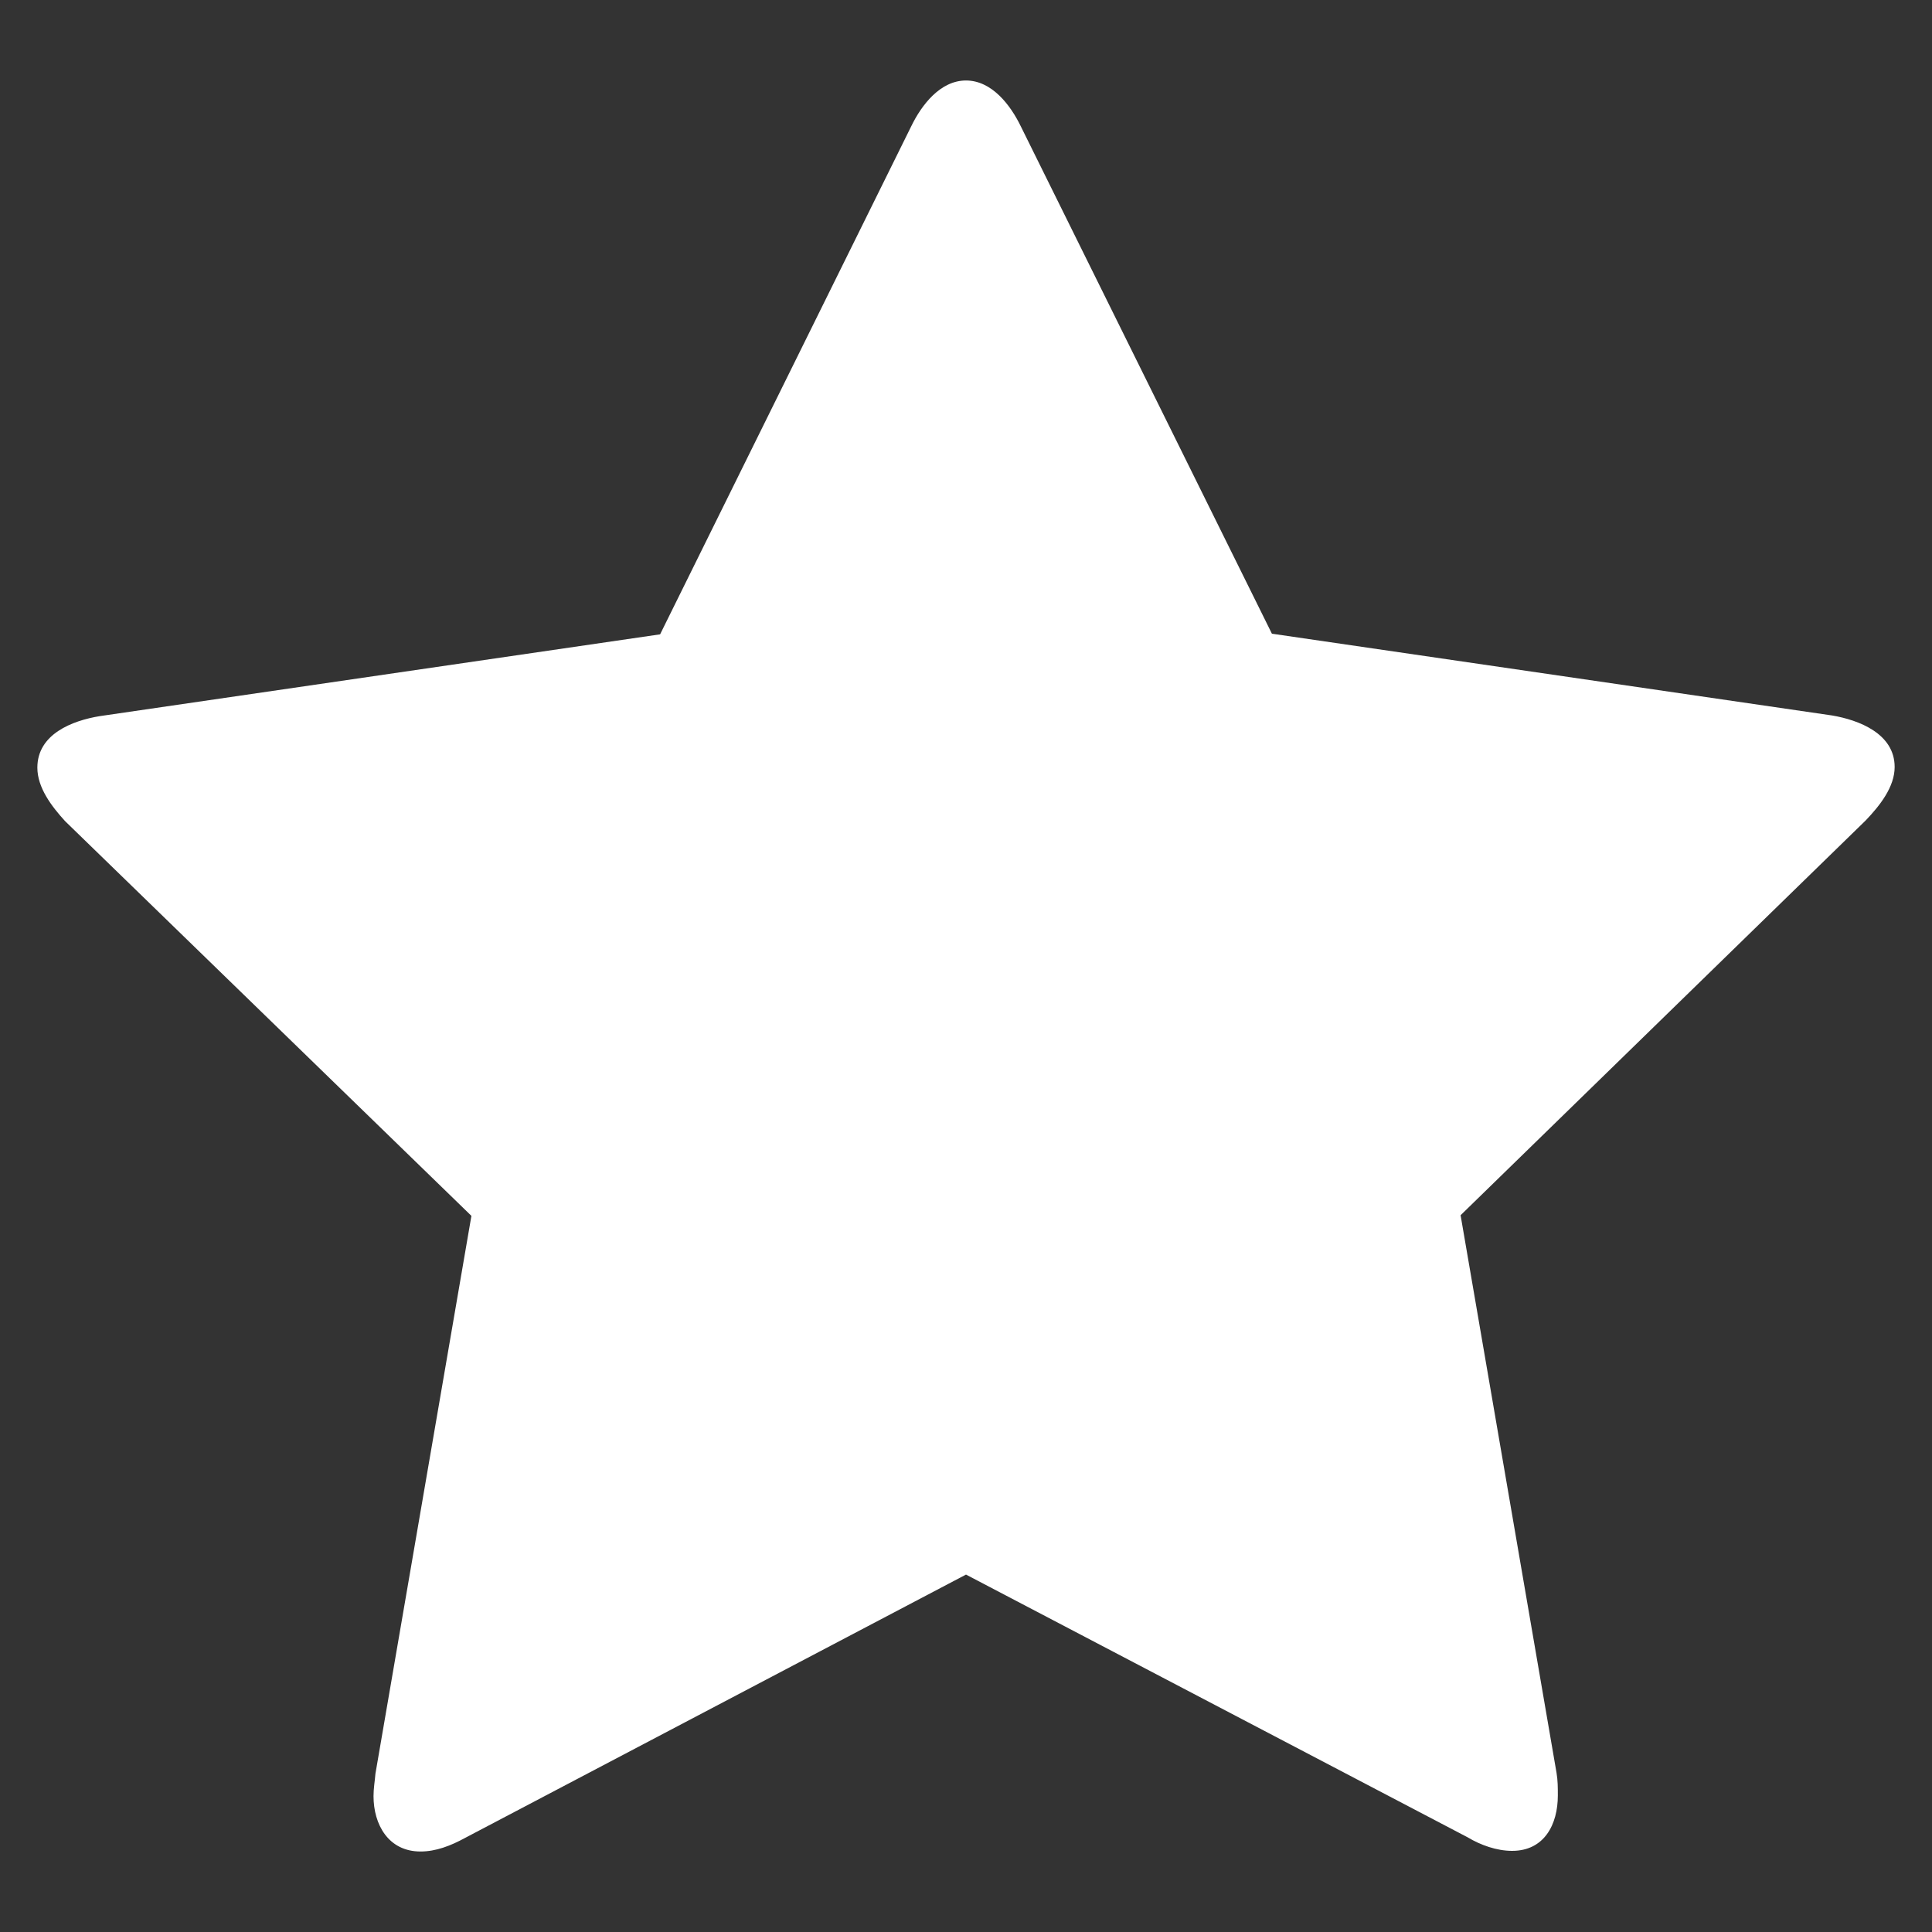 <?xml version="1.0" encoding="utf-8"?>
<!-- Generator: Adobe Illustrator 24.1.1, SVG Export Plug-In . SVG Version: 6.00 Build 0)  -->
<svg version="1.1" id="Calque_1" xmlns="http://www.w3.org/2000/svg" xmlns:xlink="http://www.w3.org/1999/xlink" x="0px" y="0px"
	 viewBox="0 0 300 300" style="enable-background:new 0 0 300 300;" xml:space="preserve">
<rect x="0" y="0" width="300" height="300" fill="#333333" stroke="none"/>
<style type="text/css">
	.st0{fill:#FFFFFF;}
</style>
<g>
	<path class="st0" d="M289.7,127.4l-62.9,61.3l14.9,86.6c0.2,1.2,0.2,2.3,0.2,3.5c0,4.5-2.1,8.6-7.1,8.6c-2.4,0-4.9-0.9-6.9-2.1
		L150,244.5l-77.8,40.9c-2.2,1.2-4.5,2.1-6.9,2.1c-5,0-7.3-4.2-7.3-8.6c0-1.2,0.2-2.3,0.3-3.5l14.9-86.6l-63.1-61.3
		c-2.1-2.3-4.3-5.2-4.3-8.3c0-5.2,5.4-7.3,9.7-8l87-12.7l39-78.9c1.6-3.3,4.5-7.1,8.5-7.1s6.9,3.8,8.5,7.1l39,78.8l87,12.7
		c4.1,0.7,9.7,2.8,9.7,8C294.2,122.2,291.9,125.1,289.7,127.4z"/>
</g>
</svg>
